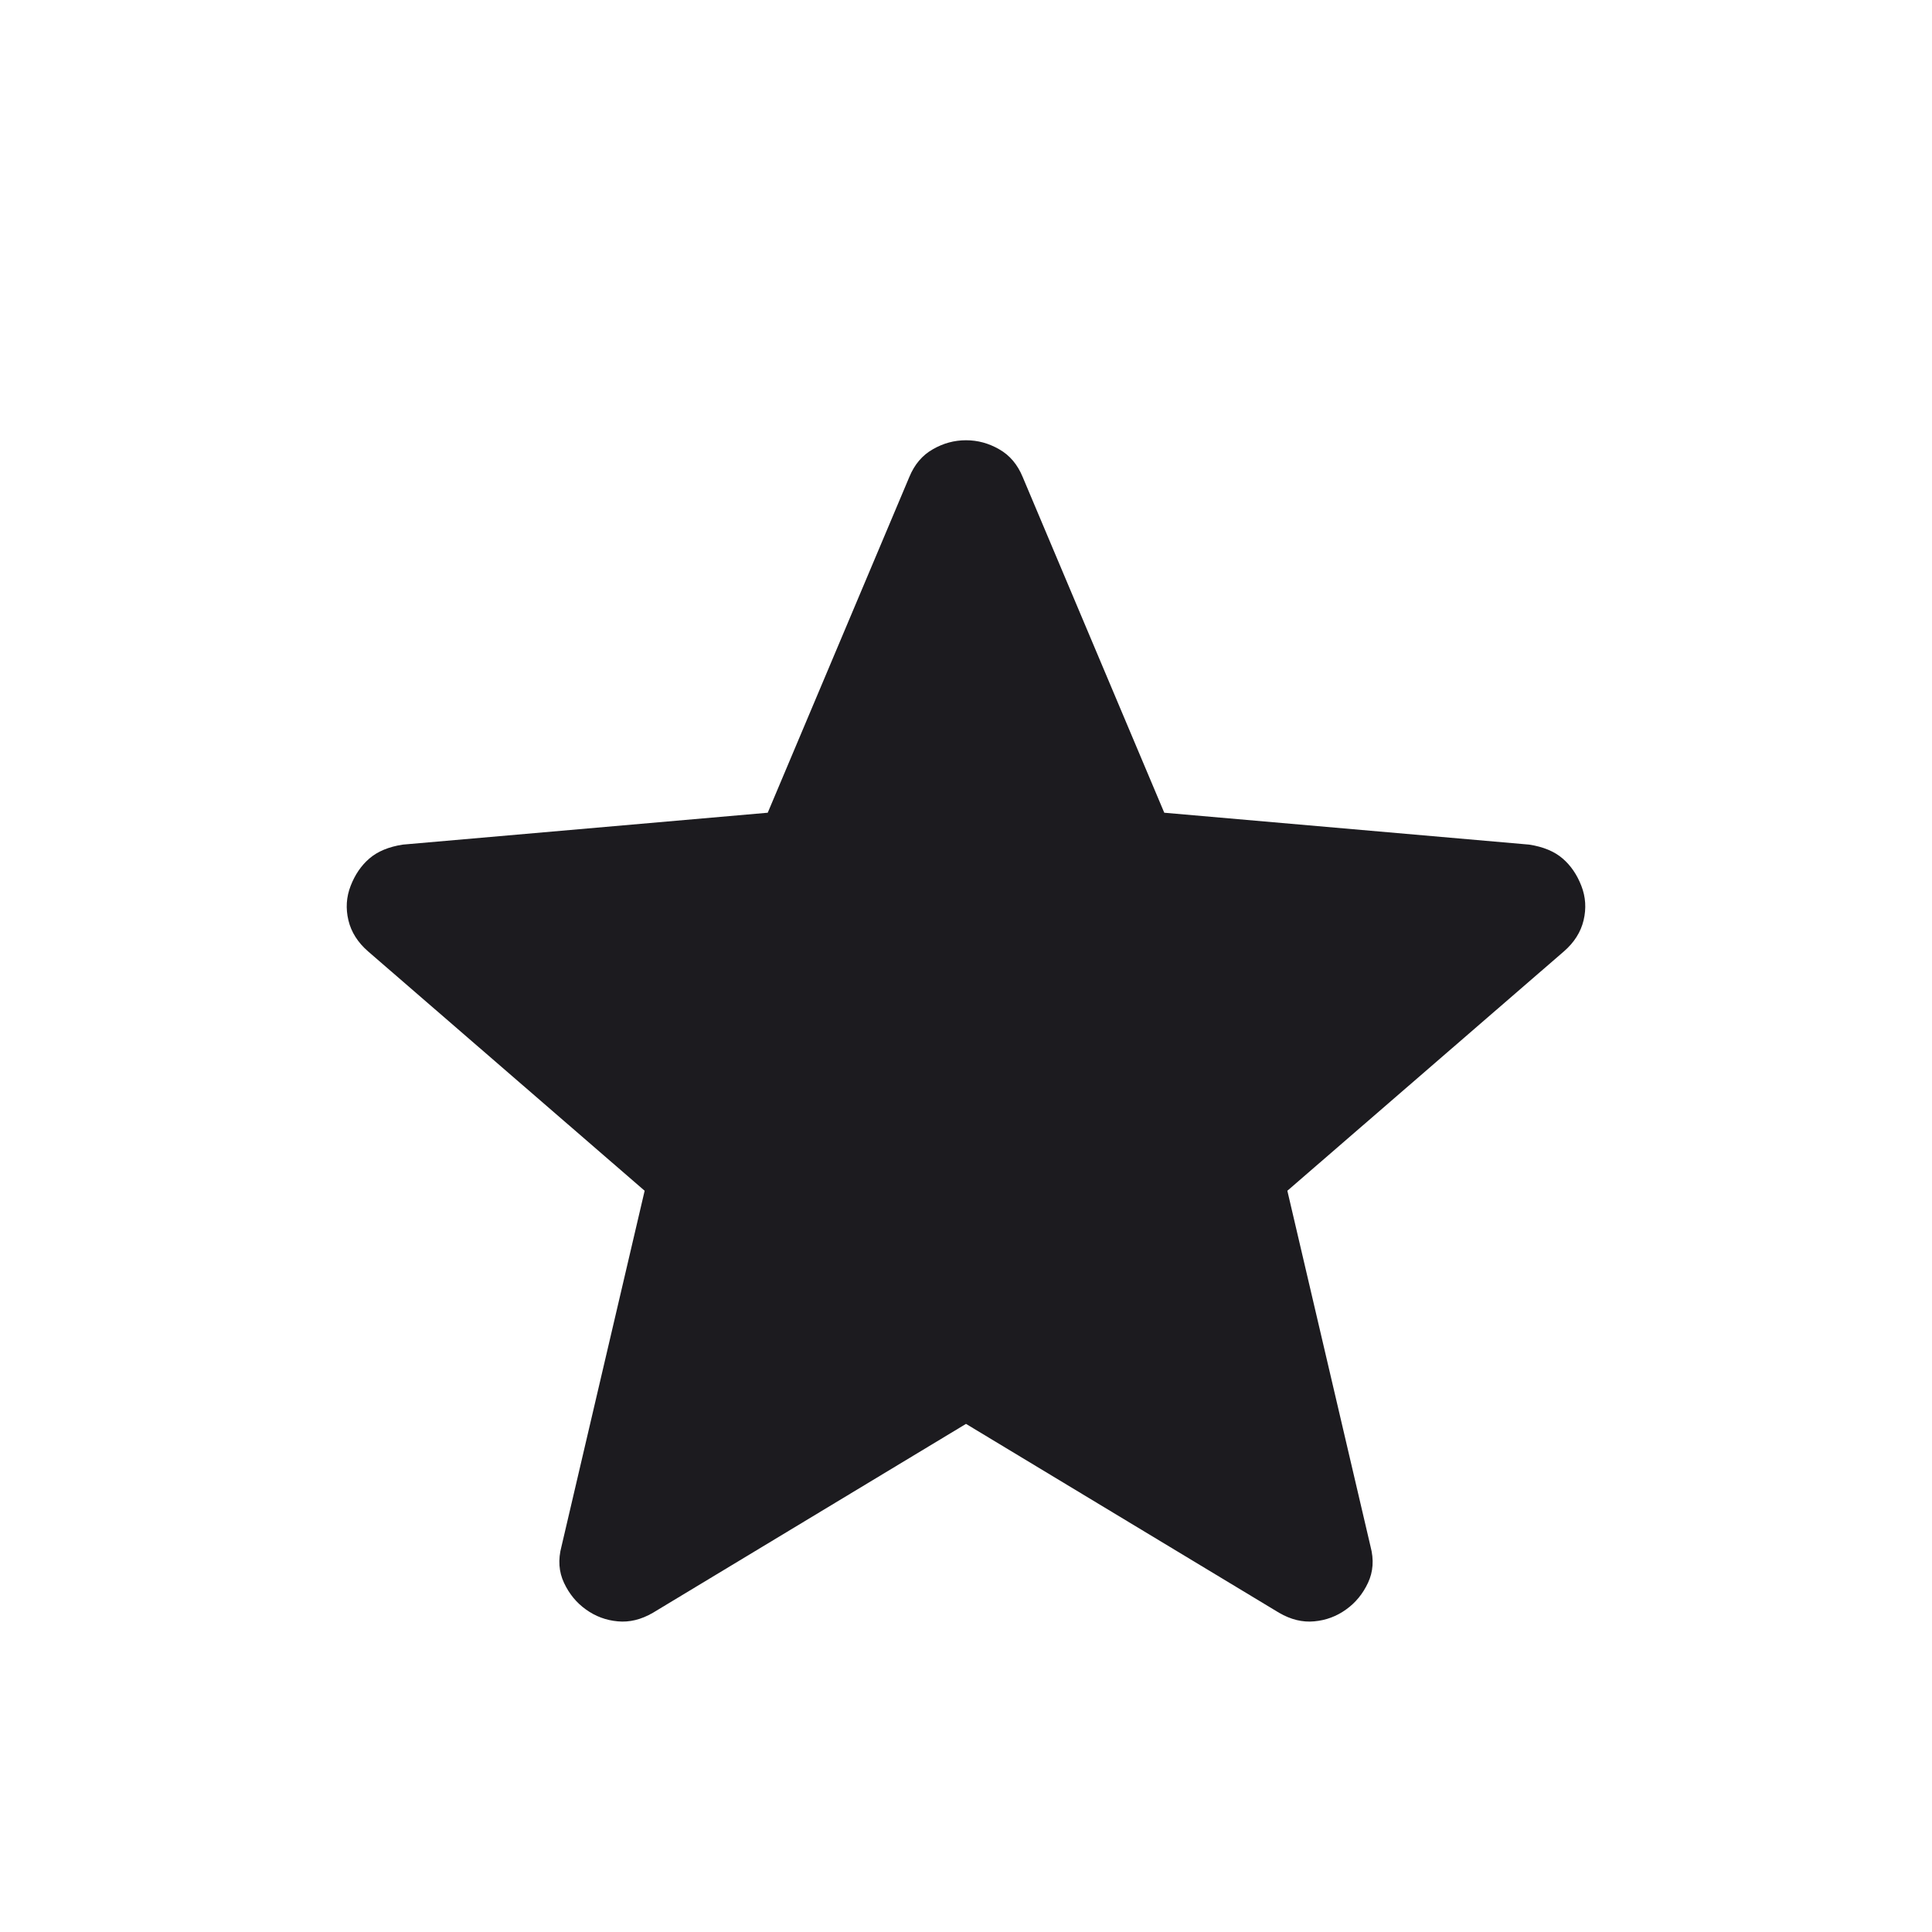 <svg width="24" height="24" viewBox="0 0 24 24" fill="none" xmlns="http://www.w3.org/2000/svg">
<mask id="mask0_327_564" style="mask-type:alpha" maskUnits="userSpaceOnUse" x="0" y="0" width="24" height="24">
<rect width="24" height="24" fill="#D9D9D9"/>
</mask>
<g mask="url(#mask0_327_564)">
<path d="M12 17.688L8.11 20.035C7.965 20.119 7.82 20.155 7.674 20.141C7.529 20.128 7.397 20.079 7.279 19.994C7.161 19.91 7.07 19.799 7.006 19.662C6.942 19.526 6.931 19.375 6.975 19.21L8.008 14.792L4.573 11.819C4.445 11.708 4.363 11.579 4.328 11.432C4.293 11.285 4.302 11.142 4.356 11.004C4.41 10.865 4.487 10.752 4.588 10.665C4.69 10.577 4.828 10.519 5.004 10.492L9.537 10.096L11.296 5.925C11.36 5.77 11.457 5.655 11.588 5.581C11.718 5.506 11.855 5.469 12 5.469C12.145 5.469 12.282 5.506 12.412 5.581C12.543 5.655 12.64 5.77 12.704 5.925L14.463 10.096L18.996 10.492C19.172 10.519 19.31 10.577 19.412 10.665C19.513 10.752 19.59 10.865 19.644 11.004C19.698 11.142 19.707 11.285 19.672 11.432C19.637 11.579 19.555 11.708 19.427 11.819L15.992 14.792L17.025 19.21C17.069 19.375 17.058 19.526 16.994 19.662C16.93 19.799 16.839 19.91 16.721 19.994C16.603 20.079 16.471 20.128 16.326 20.141C16.18 20.155 16.035 20.119 15.89 20.035L12 17.688Z" fill="#1C1B1F"/>
</g>
</svg>
